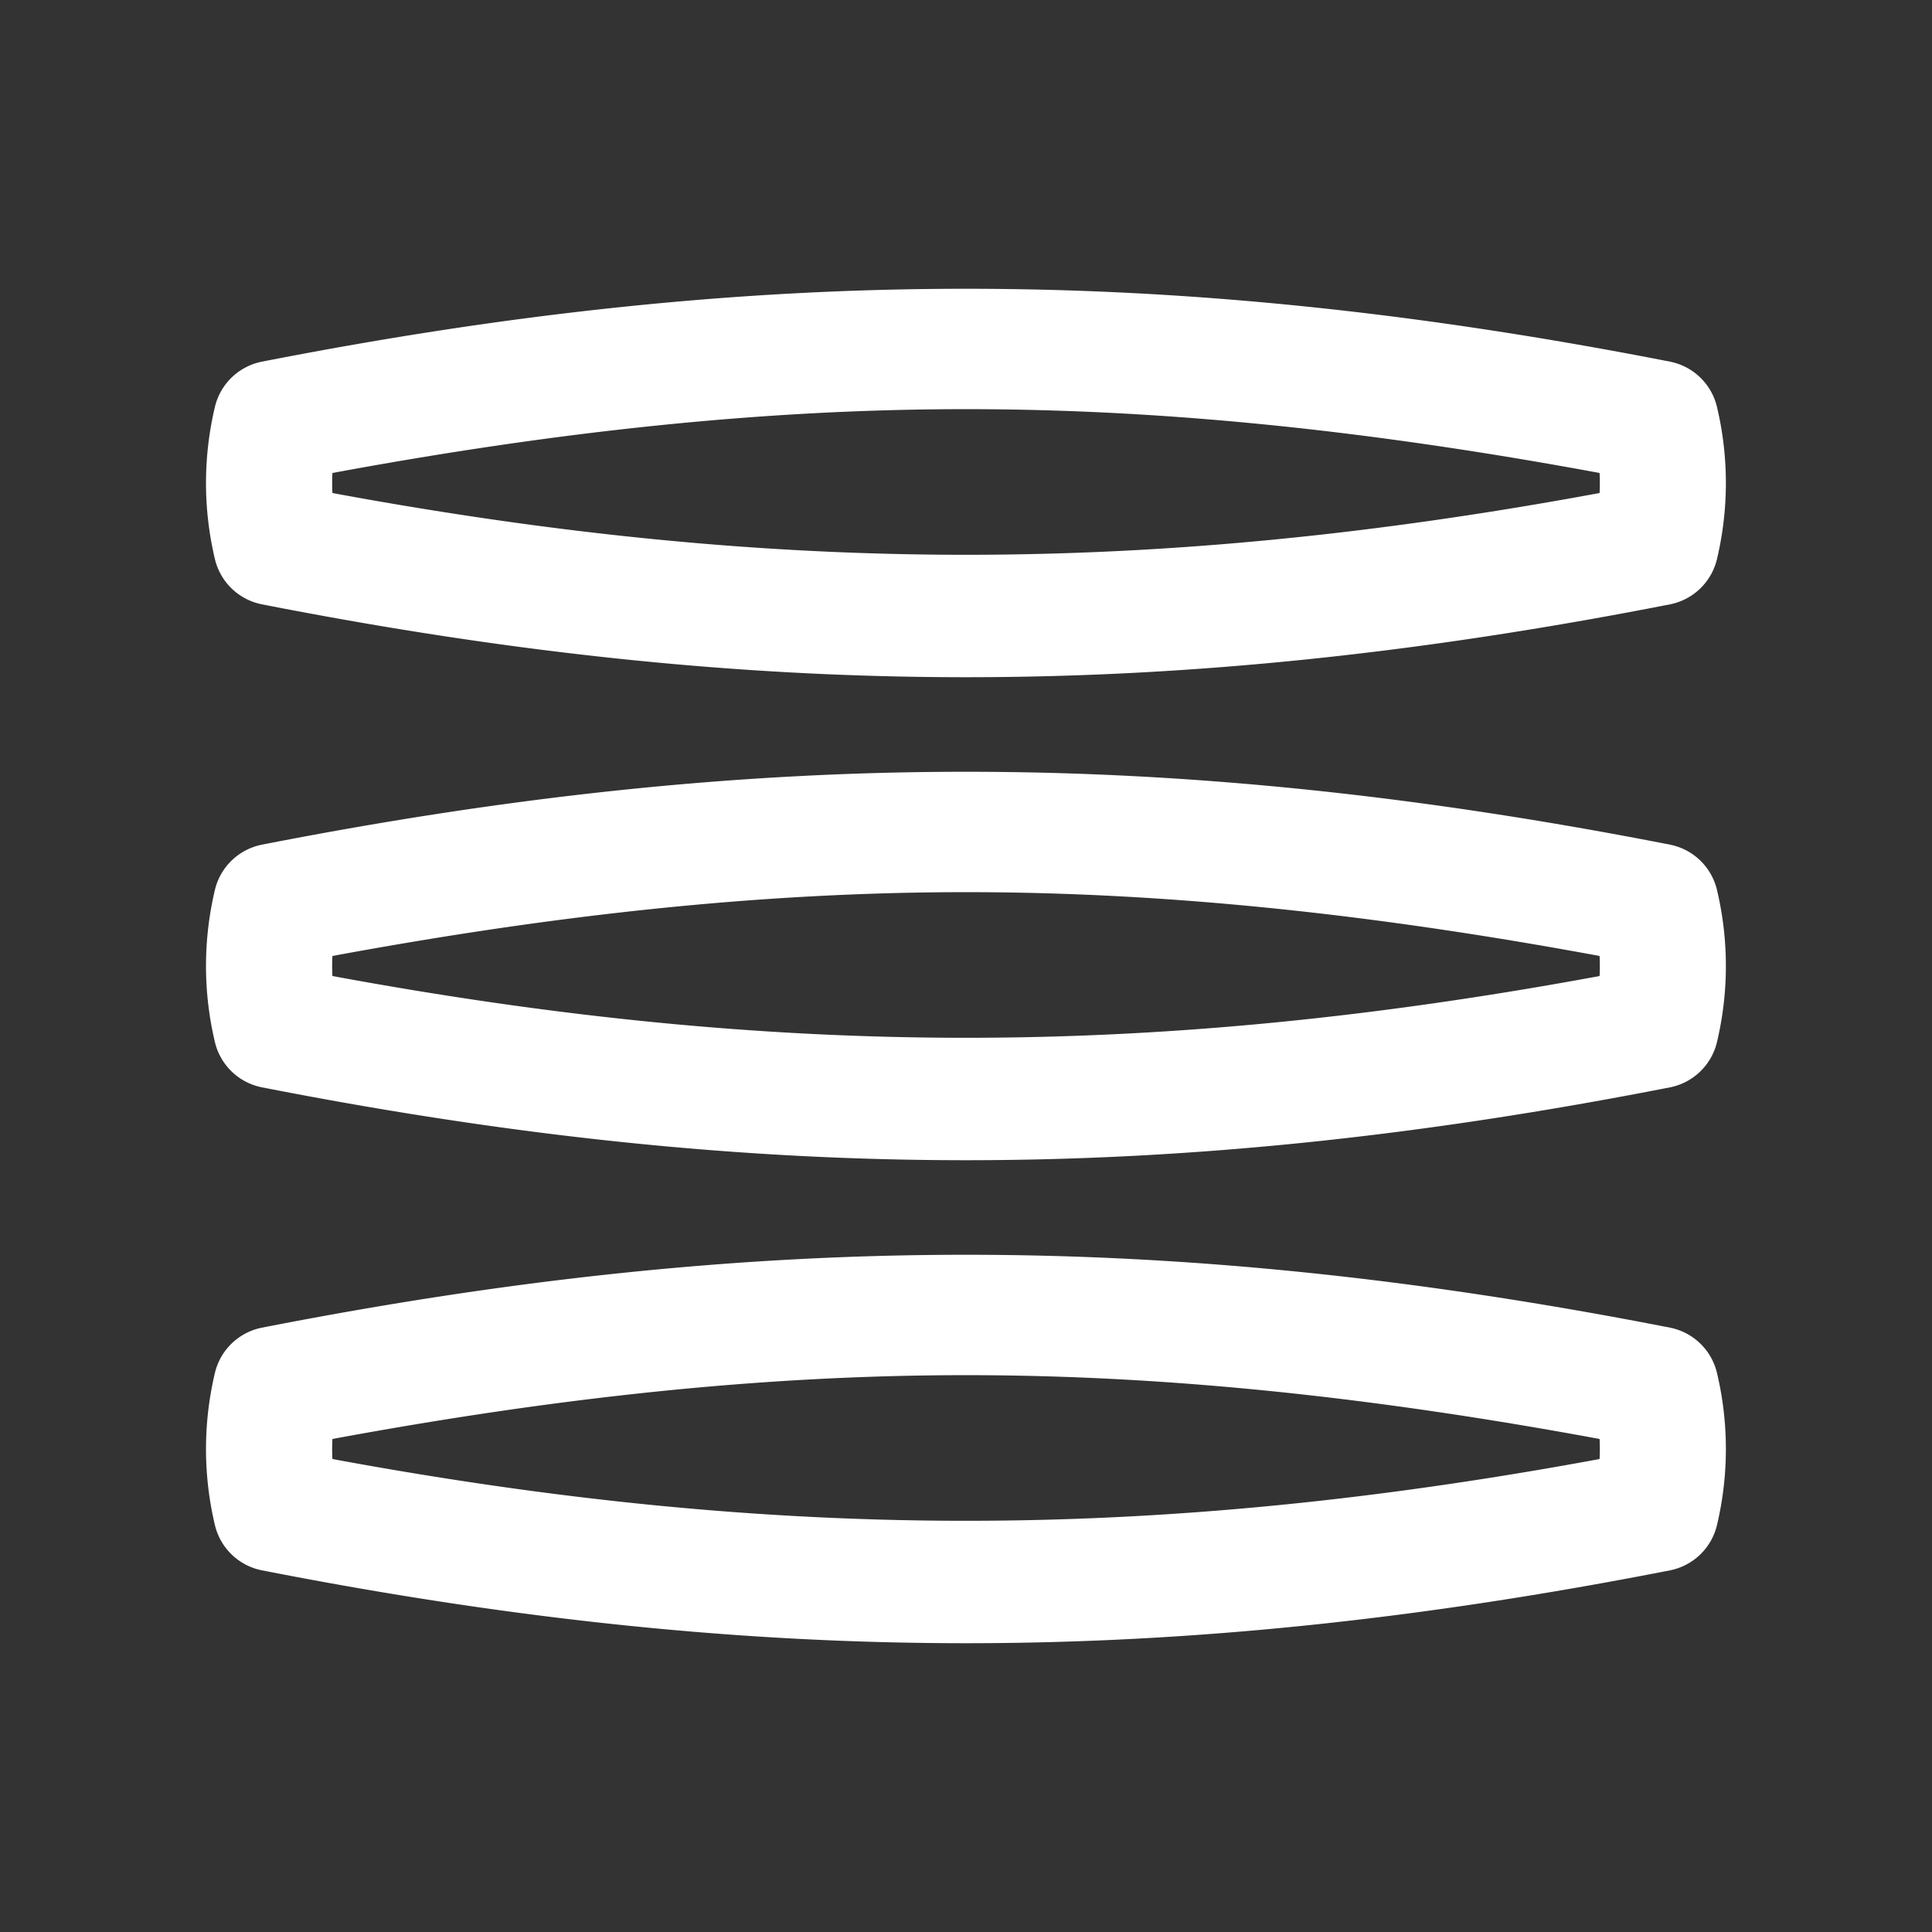 <svg xmlns="http://www.w3.org/2000/svg"  viewBox="0 0 32 32" width="32px" height="32px"><rect x="0" y="0" width="32" height="32" fill="#333333" stroke="none"/><path fill="#ffffff" d="M 16 4.783 C 12.223 4.783 8.446 5.186 4.34 5.99 A 1 1 0 0 0 3.559 6.742 C 3.363 7.57 3.363 8.43 3.559 9.258 A 1 1 0 0 0 4.34 10.01 C 12.553 11.619 19.447 11.619 27.66 10.01 A 1 1 0 0 0 28.439 9.258 C 28.635 8.43 28.635 7.57 28.439 6.742 A 1 1 0 0 0 27.66 5.99 C 23.554 5.186 19.777 4.783 16 4.783 z M 16 6.777 C 19.39 6.777 22.805 7.152 26.494 7.834 C 26.5 7.945 26.5 8.055 26.494 8.166 C 19.117 9.53 12.883 9.53 5.506 8.166 C 5.5 8.055 5.5 7.945 5.506 7.834 C 9.194 7.152 12.61 6.777 16 6.777 z M 16 12.783 C 12.223 12.783 8.446 13.186 4.34 13.99 A 1 1 0 0 0 3.559 14.742 C 3.363 15.57 3.363 16.43 3.559 17.258 A 1 1 0 0 0 4.34 18.01 C 12.553 19.619 19.447 19.619 27.66 18.01 A 1 1 0 0 0 28.439 17.258 C 28.635 16.43 28.635 15.57 28.439 14.742 A 1 1 0 0 0 27.66 13.99 C 23.554 13.186 19.777 12.783 16 12.783 z M 16 14.777 C 19.39 14.777 22.805 15.152 26.494 15.834 C 26.5 15.945 26.5 16.055 26.494 16.166 C 19.117 17.53 12.883 17.53 5.506 16.166 C 5.5 16.055 5.5 15.945 5.506 15.834 C 9.194 15.152 12.61 14.777 16 14.777 z M 16 20.783 C 12.223 20.783 8.446 21.186 4.34 21.99 A 1 1 0 0 0 3.559 22.742 C 3.363 23.57 3.363 24.43 3.559 25.258 A 1 1 0 0 0 4.34 26.01 C 12.553 27.619 19.447 27.619 27.66 26.01 A 1 1 0 0 0 28.439 25.258 C 28.635 24.43 28.635 23.57 28.439 22.742 A 1 1 0 0 0 27.66 21.99 C 23.554 21.186 19.777 20.783 16 20.783 z M 16 22.777 C 19.39 22.777 22.805 23.152 26.494 23.834 C 26.5 23.945 26.5 24.055 26.494 24.166 C 19.117 25.53 12.883 25.53 5.506 24.166 C 5.5 24.055 5.5 23.945 5.506 23.834 C 9.194 23.152 12.61 22.777 16 22.777 z"/></svg>